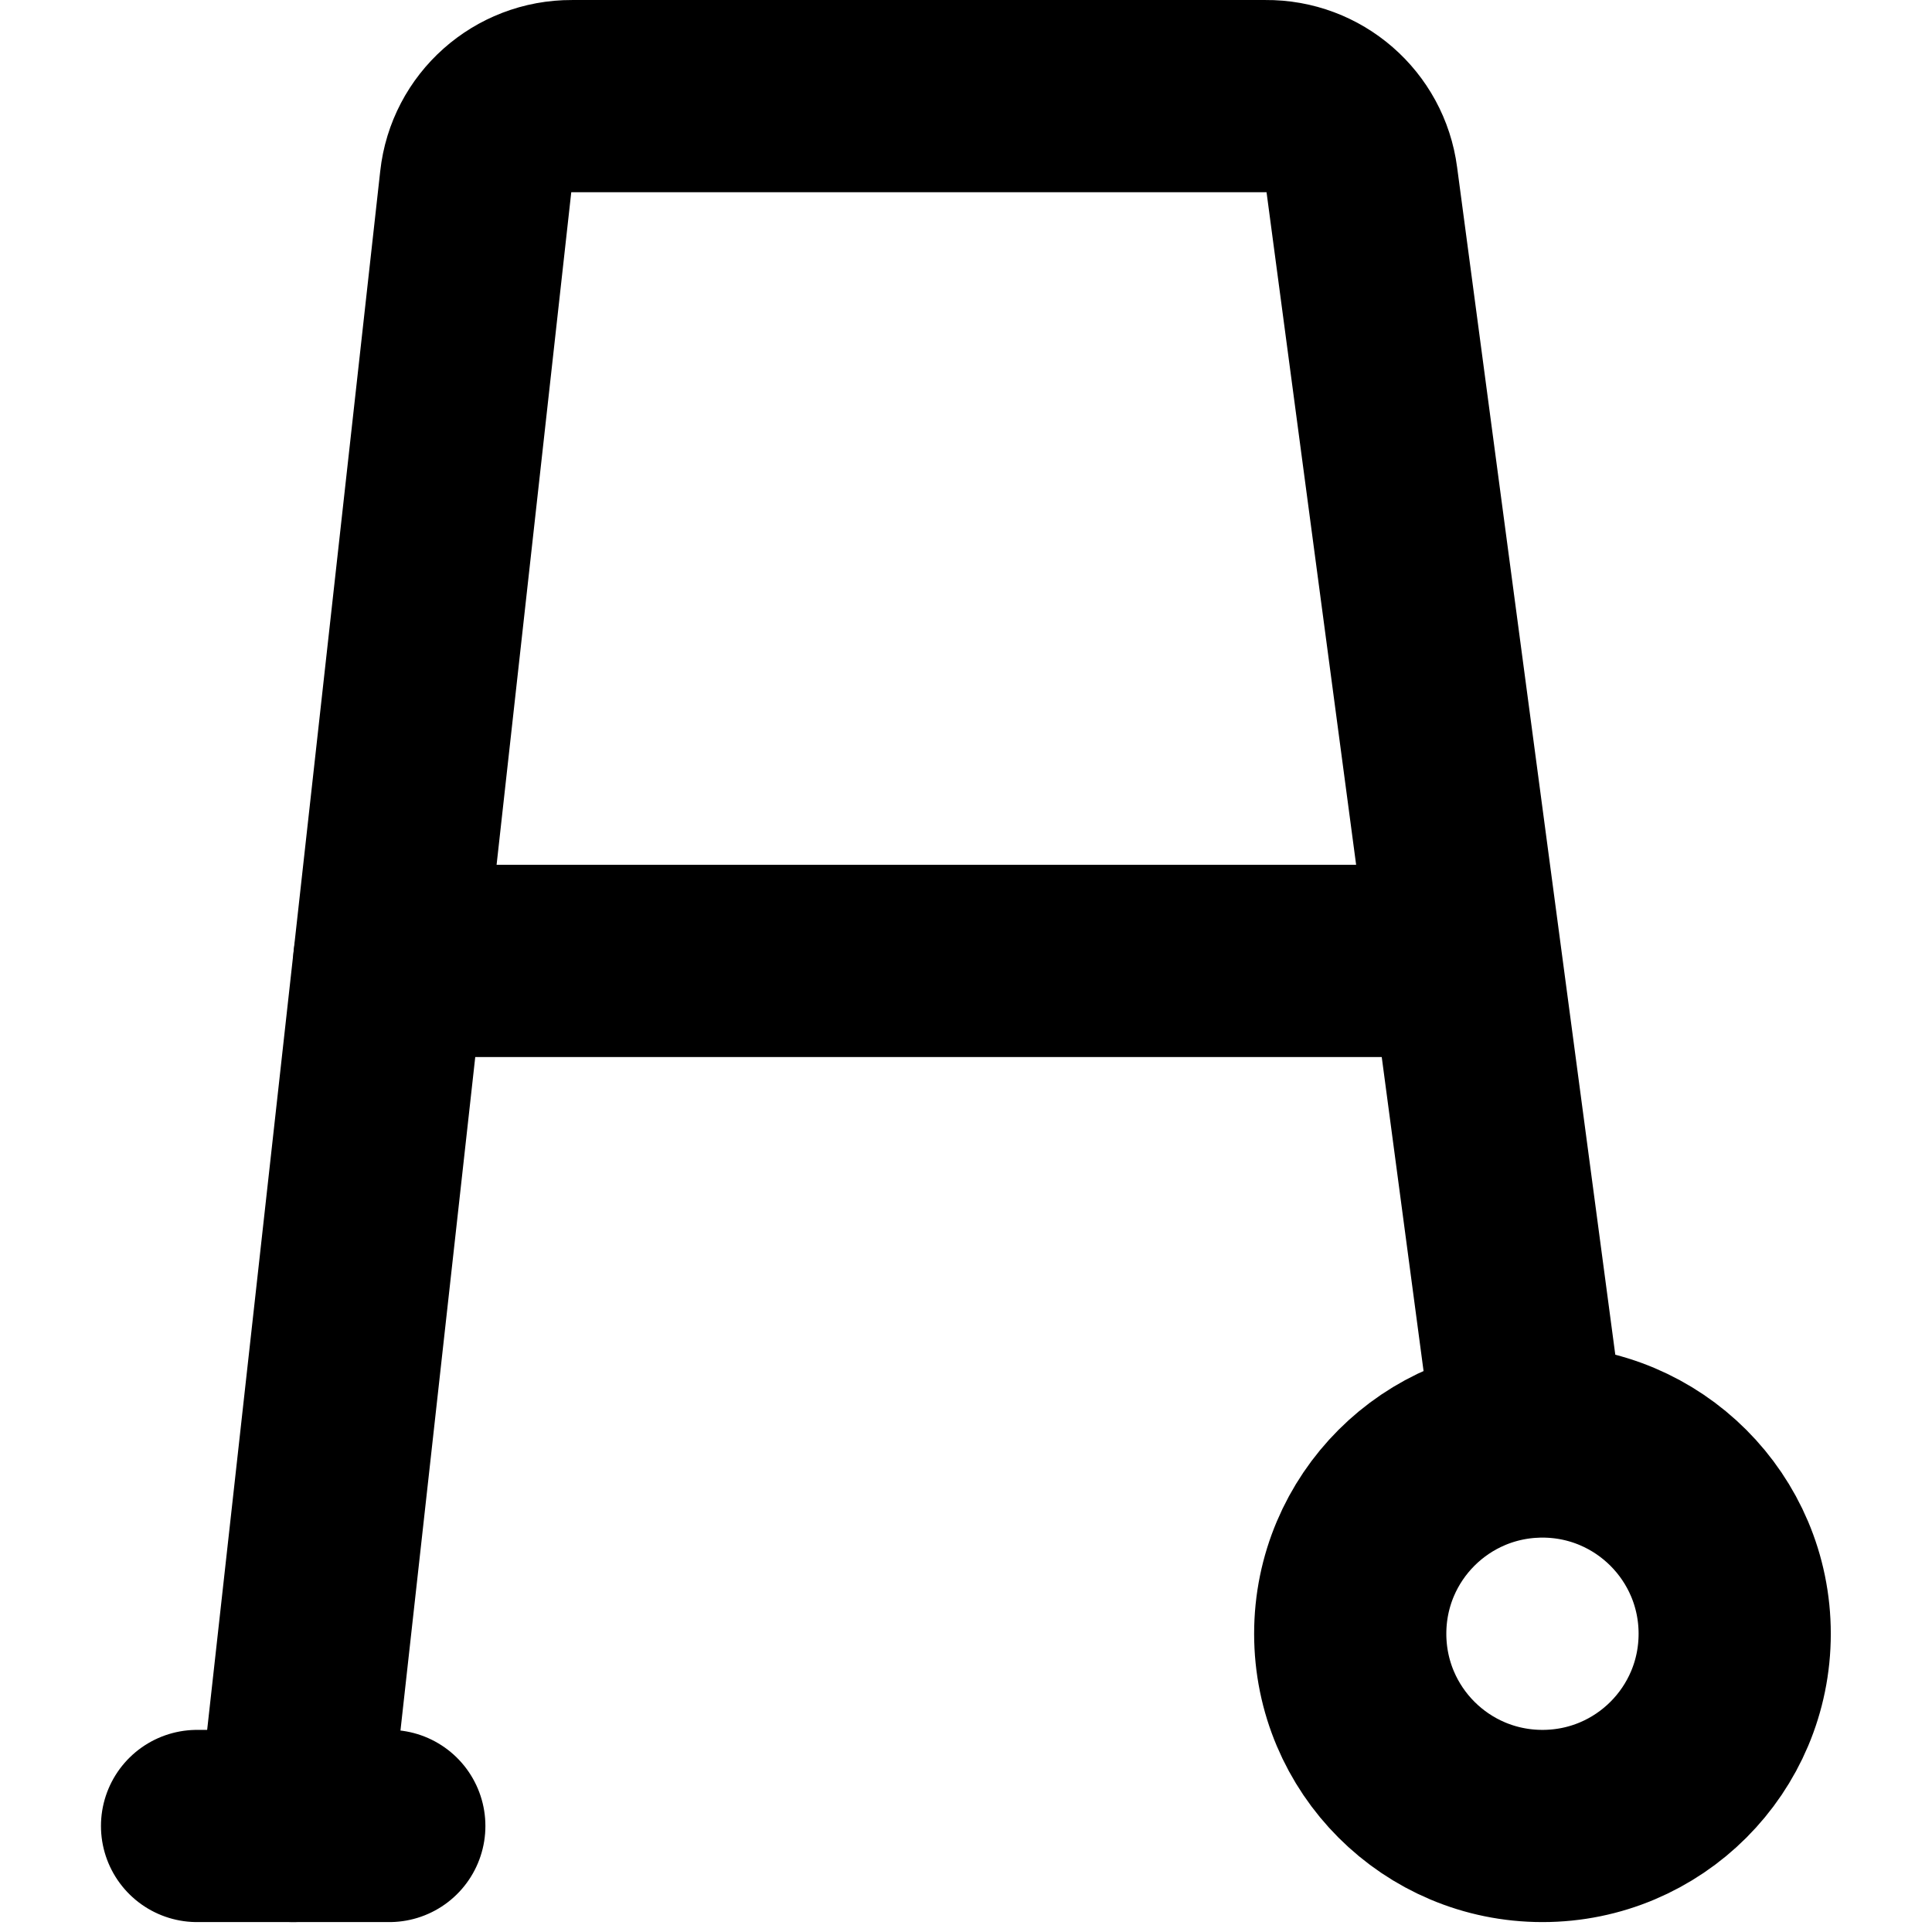 <?xml version="1.0" encoding="utf-8"?>
<!-- Generator: Adobe Illustrator 27.3.1, SVG Export Plug-In . SVG Version: 6.00 Build 0)  -->
<svg version="1.1" id="レイヤー_1" xmlns="http://www.w3.org/2000/svg" xmlns:xlink="http://www.w3.org/1999/xlink" x="0px"
	 y="0px" viewBox="0 0 800 800" style="enable-background:new 0 0 800 800;" xml:space="preserve">
<style type="text/css">
	.st0{fill:none;stroke:#000000;stroke-width:79.586;stroke-linecap:round;stroke-linejoin:round;stroke-miterlimit:159.172;}
</style>
<g id="walker" transform="translate(-3 -2)">
	<path id="primary" class="st0" d="M636.5,598.9L566.9,76.4c-2.6-19.9-19.7-34.8-39.8-34.6H239.8C219.4,41.7,202.2,57,200,77.2
		l-75.6,680.9"/>
	<path id="primary-2" class="st0" d="M601.9,399.9H164.2 M721.3,678.5c0,44-35.6,79.6-79.6,79.6c-44,0-79.6-35.6-79.6-79.6
		c0-44,35.6-79.6,79.6-79.6C685.6,598.9,721.3,634.5,721.3,678.5z M84.6,758.1h79.6"/>
</g>
</svg>
